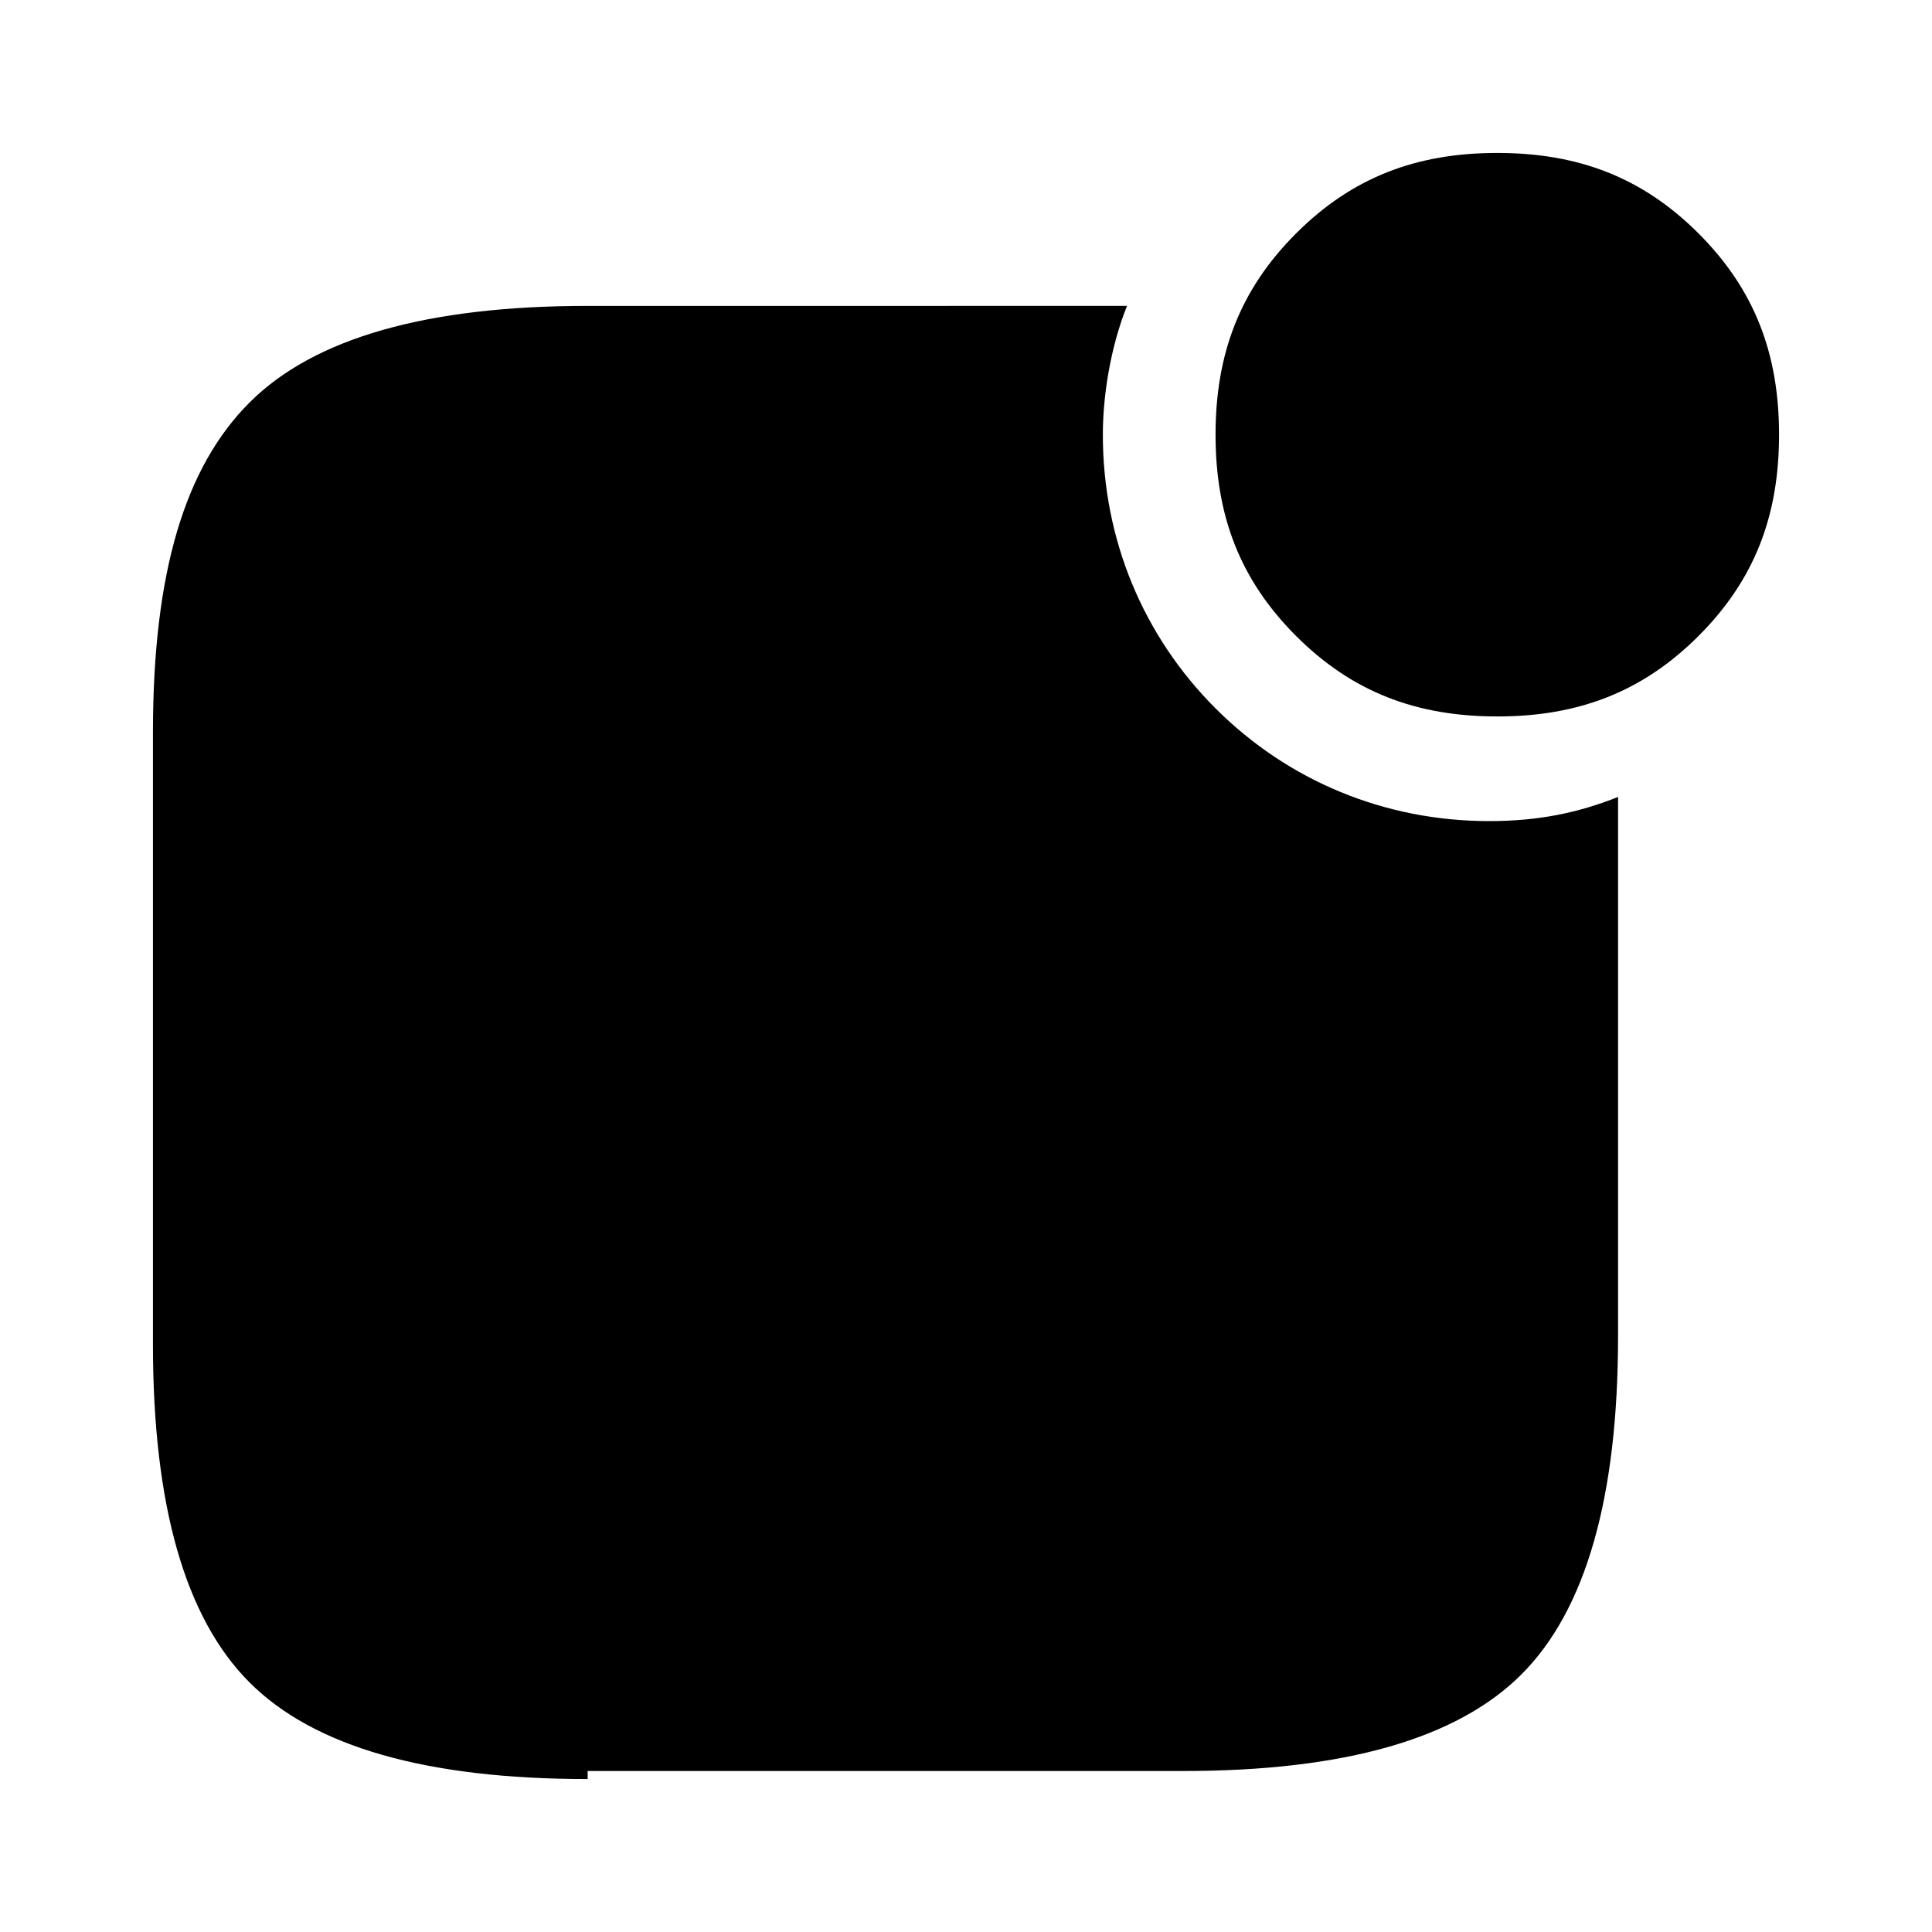 <?xml version="1.0" encoding="utf-8"?>
<!-- Generator: Adobe Illustrator 22.0.0, SVG Export Plug-In . SVG Version: 6.00 Build 0)  -->
<svg version="1.1" id="Layer_1" xmlns="http://www.w3.org/2000/svg" xmlns:xlink="http://www.w3.org/1999/xlink" x="0px" y="0px"
	 viewBox="0 0 24 24" style="enable-background:new 0 0 24 24;" xml:space="preserve">
<path d="M18.6,8.9c-1,0-1.8-0.3-2.5-1s-1-1.5-1-2.5s0.3-1.8,1-2.5s1.5-1,2.5-1s1.8,0.3,2.5,1s1,1.5,1,2.5s-0.3,1.8-1,2.5
	S19.6,8.9,18.6,8.9z M7.3,22.1c-2,0-3.4-0.4-4.2-1.2c-0.8-0.8-1.2-2.2-1.2-4.2V9.1c0-2,0.4-3.3,1.2-4.1s2.2-1.2,4.2-1.2H14
	c-0.2,0.5-0.3,1.1-0.3,1.6c0,1.3,0.5,2.5,1.4,3.4s2.1,1.4,3.4,1.4c0.6,0,1.1-0.1,1.6-0.3v6.7c0,2-0.4,3.4-1.2,4.2
	c-0.8,0.8-2.2,1.2-4.2,1.2H7.3z"/>
</svg>

